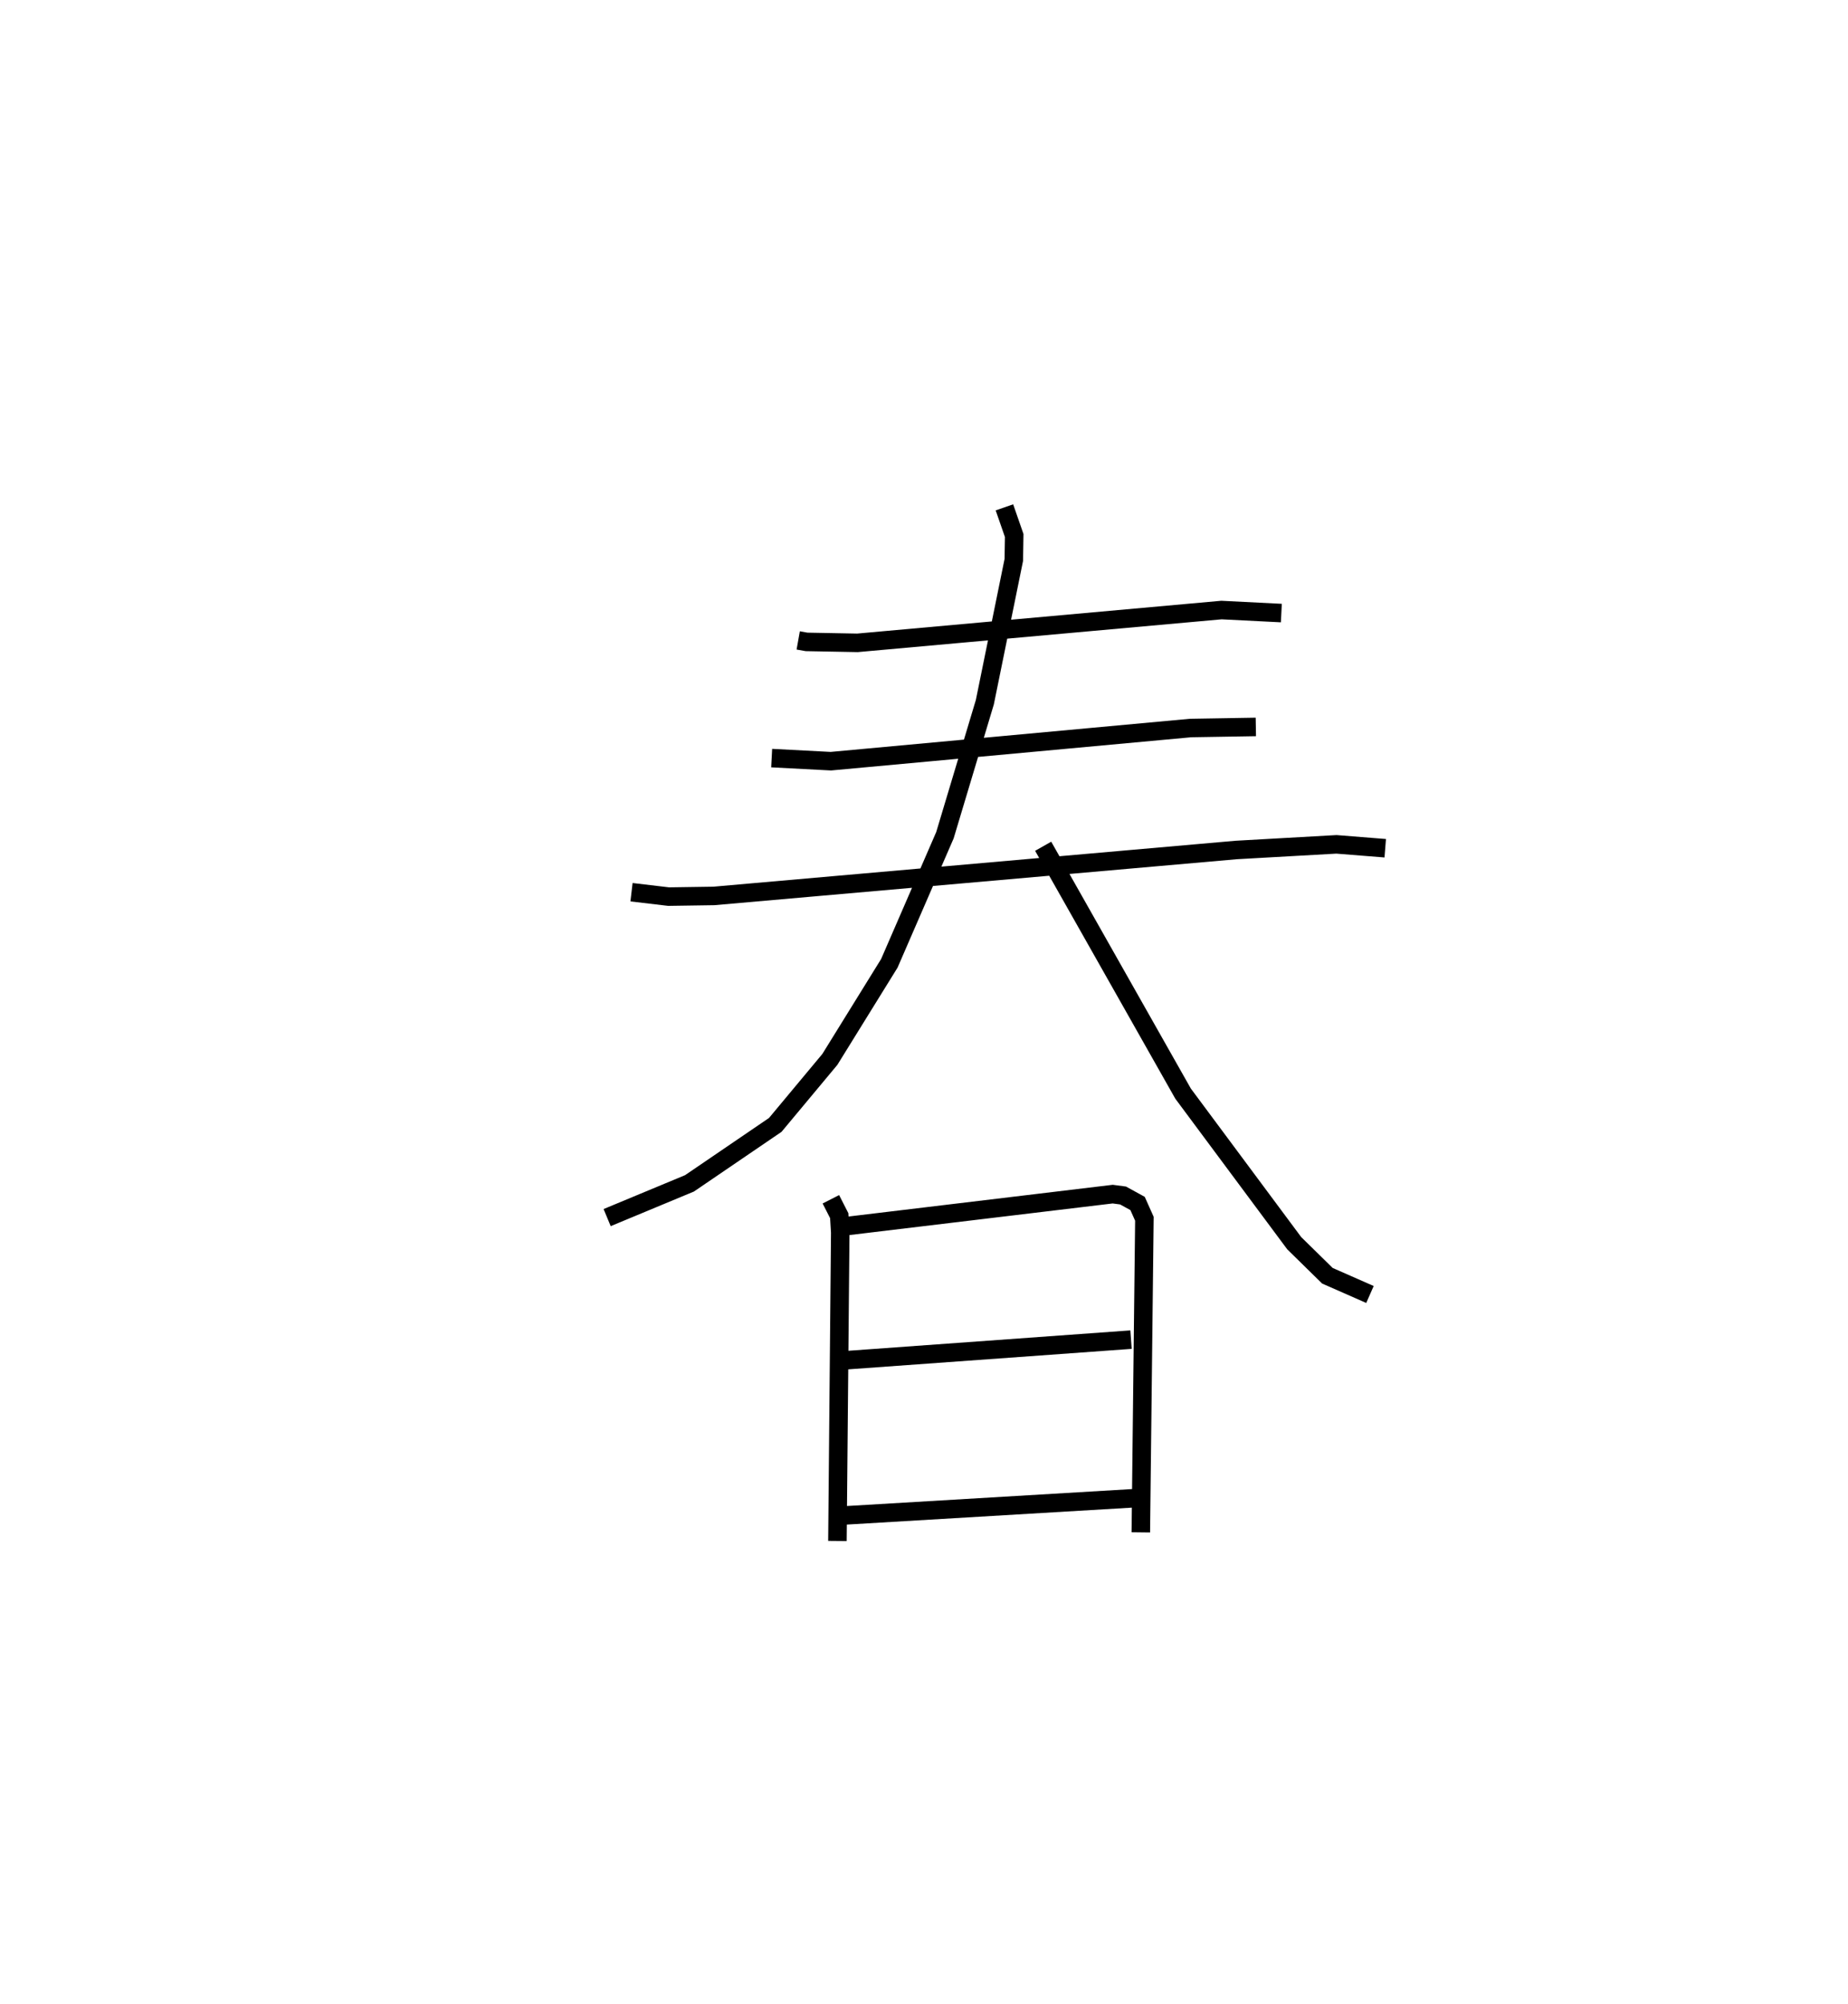 <?xml version="1.0" encoding="utf-8" ?>
<svg baseProfile="full" height="108.22" version="1.1" width="99.837" xmlns="http://www.w3.org/2000/svg" xmlns:ev="http://www.w3.org/2001/xml-events" xmlns:xlink="http://www.w3.org/1999/xlink"><defs /><rect fill="white" height="108.22" width="99.837" x="0" y="0" /><path d="M25,25 m0.0,0.0 m18.123,9.585 l0.45,0.08 2.749,0.051 l19.666,-1.771 3.236,0.163 m-27.535,7.832 l3.198,0.167 19.443,-1.792 l3.516,-0.058 m-33.729,8.926 l2.004,0.237 2.445,-0.036 l28.212,-2.481 5.423,-0.305 l2.635,0.21 m-20.573,-18.409 l0.528,1.52 -0.021,1.319 l-1.564,7.681 -2.157,7.186 l-3.003,6.917 -3.213,5.189 l-2.949,3.537 -4.634,3.157 l-4.45,1.85 m23.556,-20.054 l7.558,13.358 6.004,8.077 l1.793,1.759 2.3,1.012 m-29.124,-5.141 l0.451,0.884 0.055,0.911 l-0.152,16.657 m0.236,-16.974 l14.636,-1.757 0.558,0.074 l0.785,0.431 0.369,0.825 l-0.193,16.937 m-15.893,-9.299 l15.363,-1.11 m-15.438,9.492 l15.568,-0.925 " fill="none" stroke="black" stroke-width="1" /></svg>